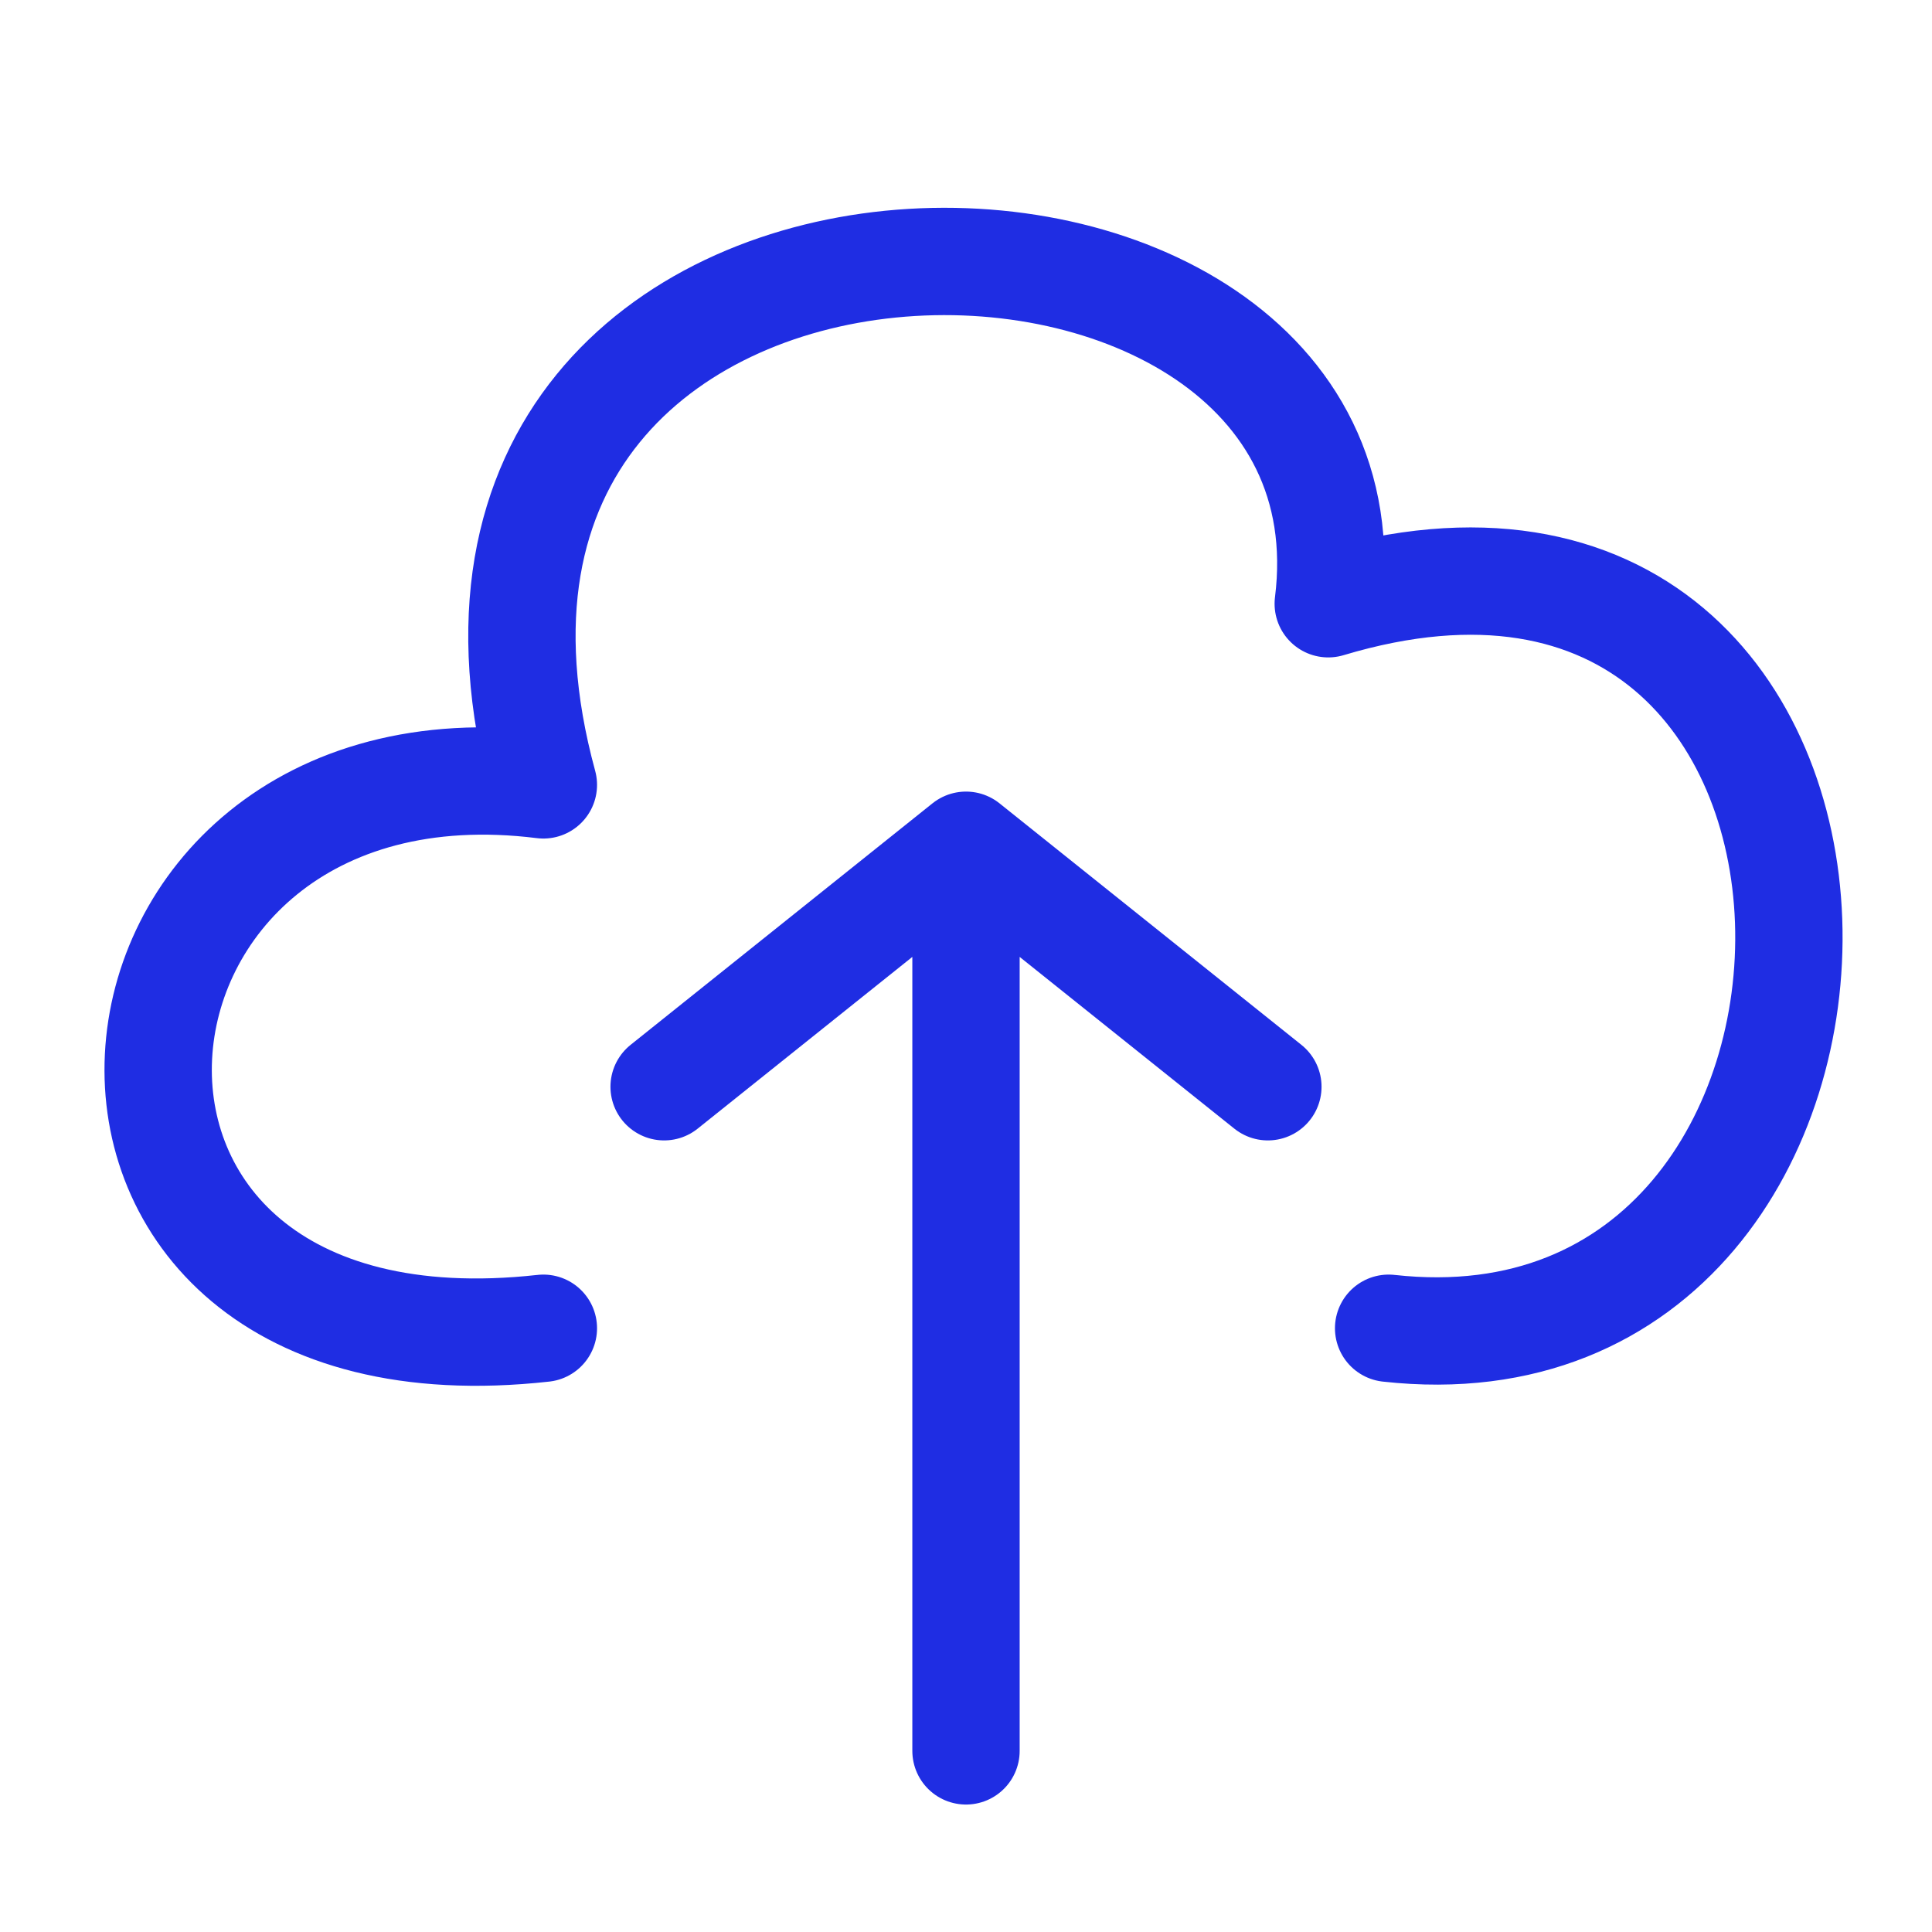 <svg width="36" height="36" viewBox="0 0 36 36" fill="none" xmlns="http://www.w3.org/2000/svg">
<path d="M10.125 24.75C2.86698e-05 25.875 1.125 13.5 10.125 14.625C6.75 2.25 25.875 2.25 24.75 11.25C36 7.875 36 25.875 25.875 24.75M12.375 20.25L18 15.75M18 15.75L23.625 20.25M18 15.75V32.625" stroke="#1F2DE3" stroke-width="2" stroke-linecap="round" stroke-linejoin="round"/>
</svg>

